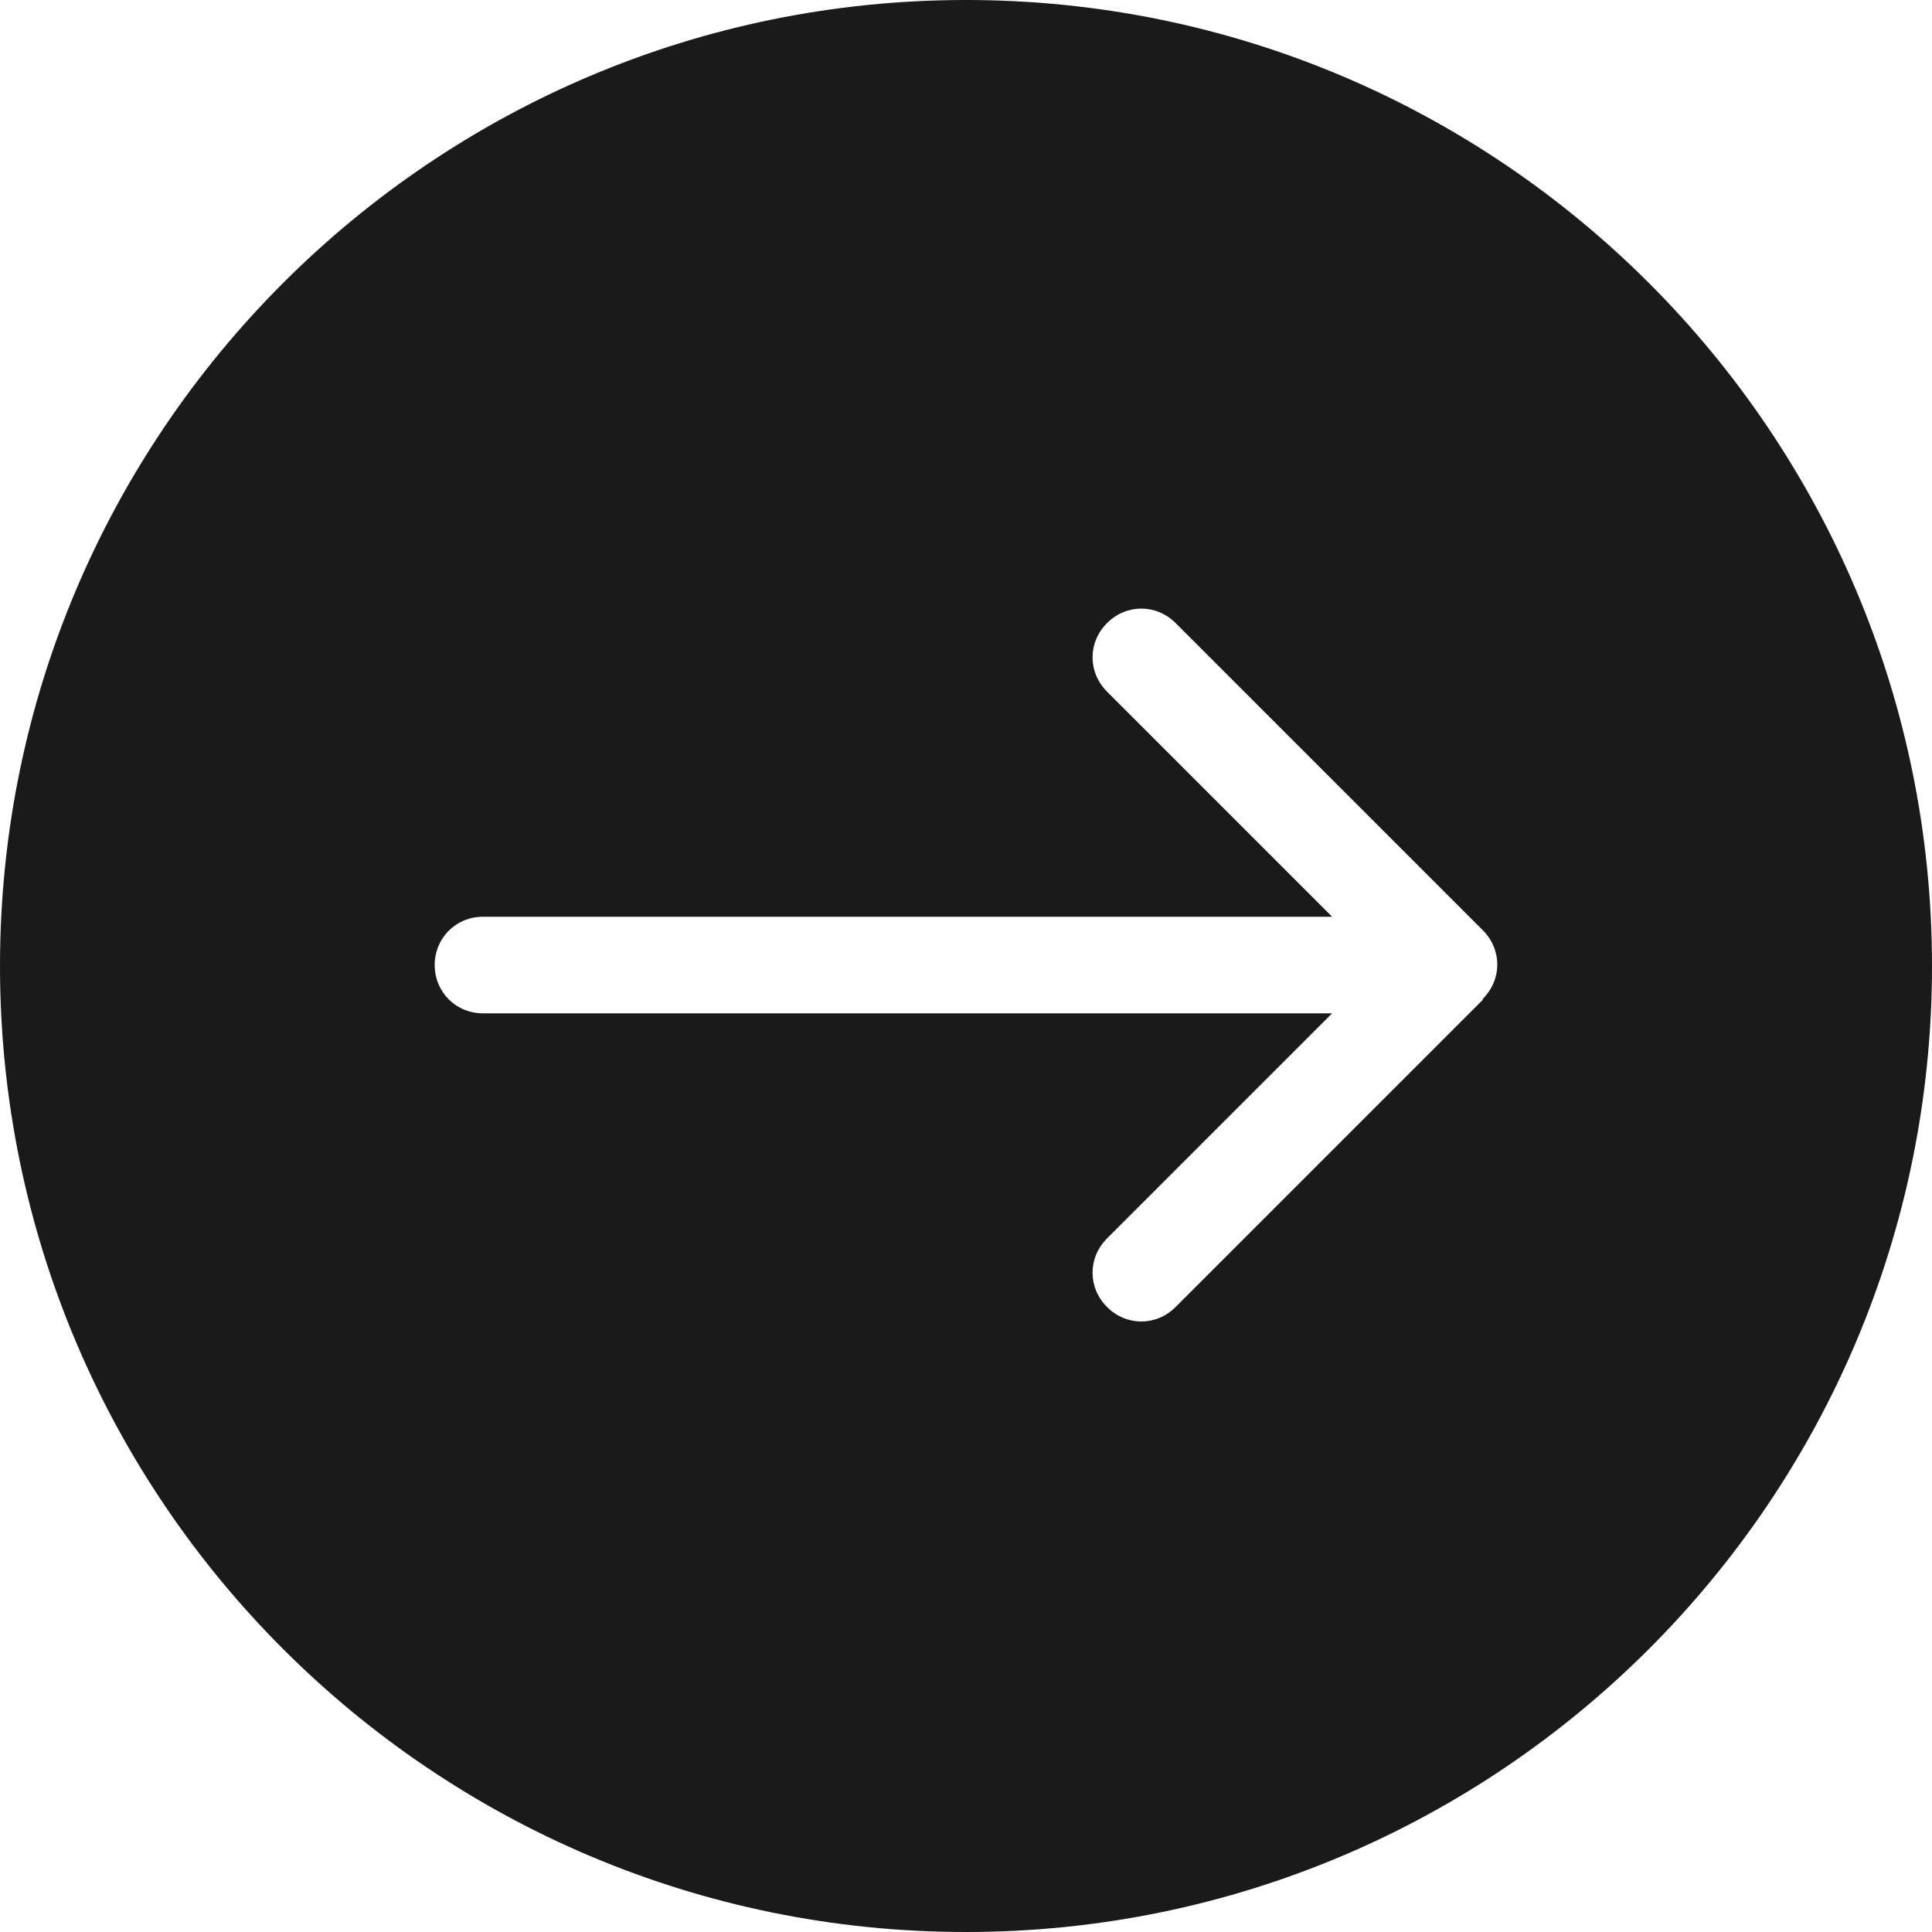 <svg xmlns="http://www.w3.org/2000/svg" viewBox="0 0 20 20"><path fill="#1a1a1a" d="M10 0C4.48 0 0 4.48 0 10s4.48 10 10 10 10-4.48 10-10S15.52 0 10 0Zm5.35 10.35-3.18 3.18c-.2.2-.51.2-.71 0s-.2-.51 0-.71l2.33-2.33H5c-.28 0-.5-.22-.5-.5s.22-.5.5-.5h8.79l-2.33-2.33c-.2-.2-.2-.51 0-.71s.51-.2.71 0l3.18 3.18c.2.2.2.51 0 .71Z"/></svg>